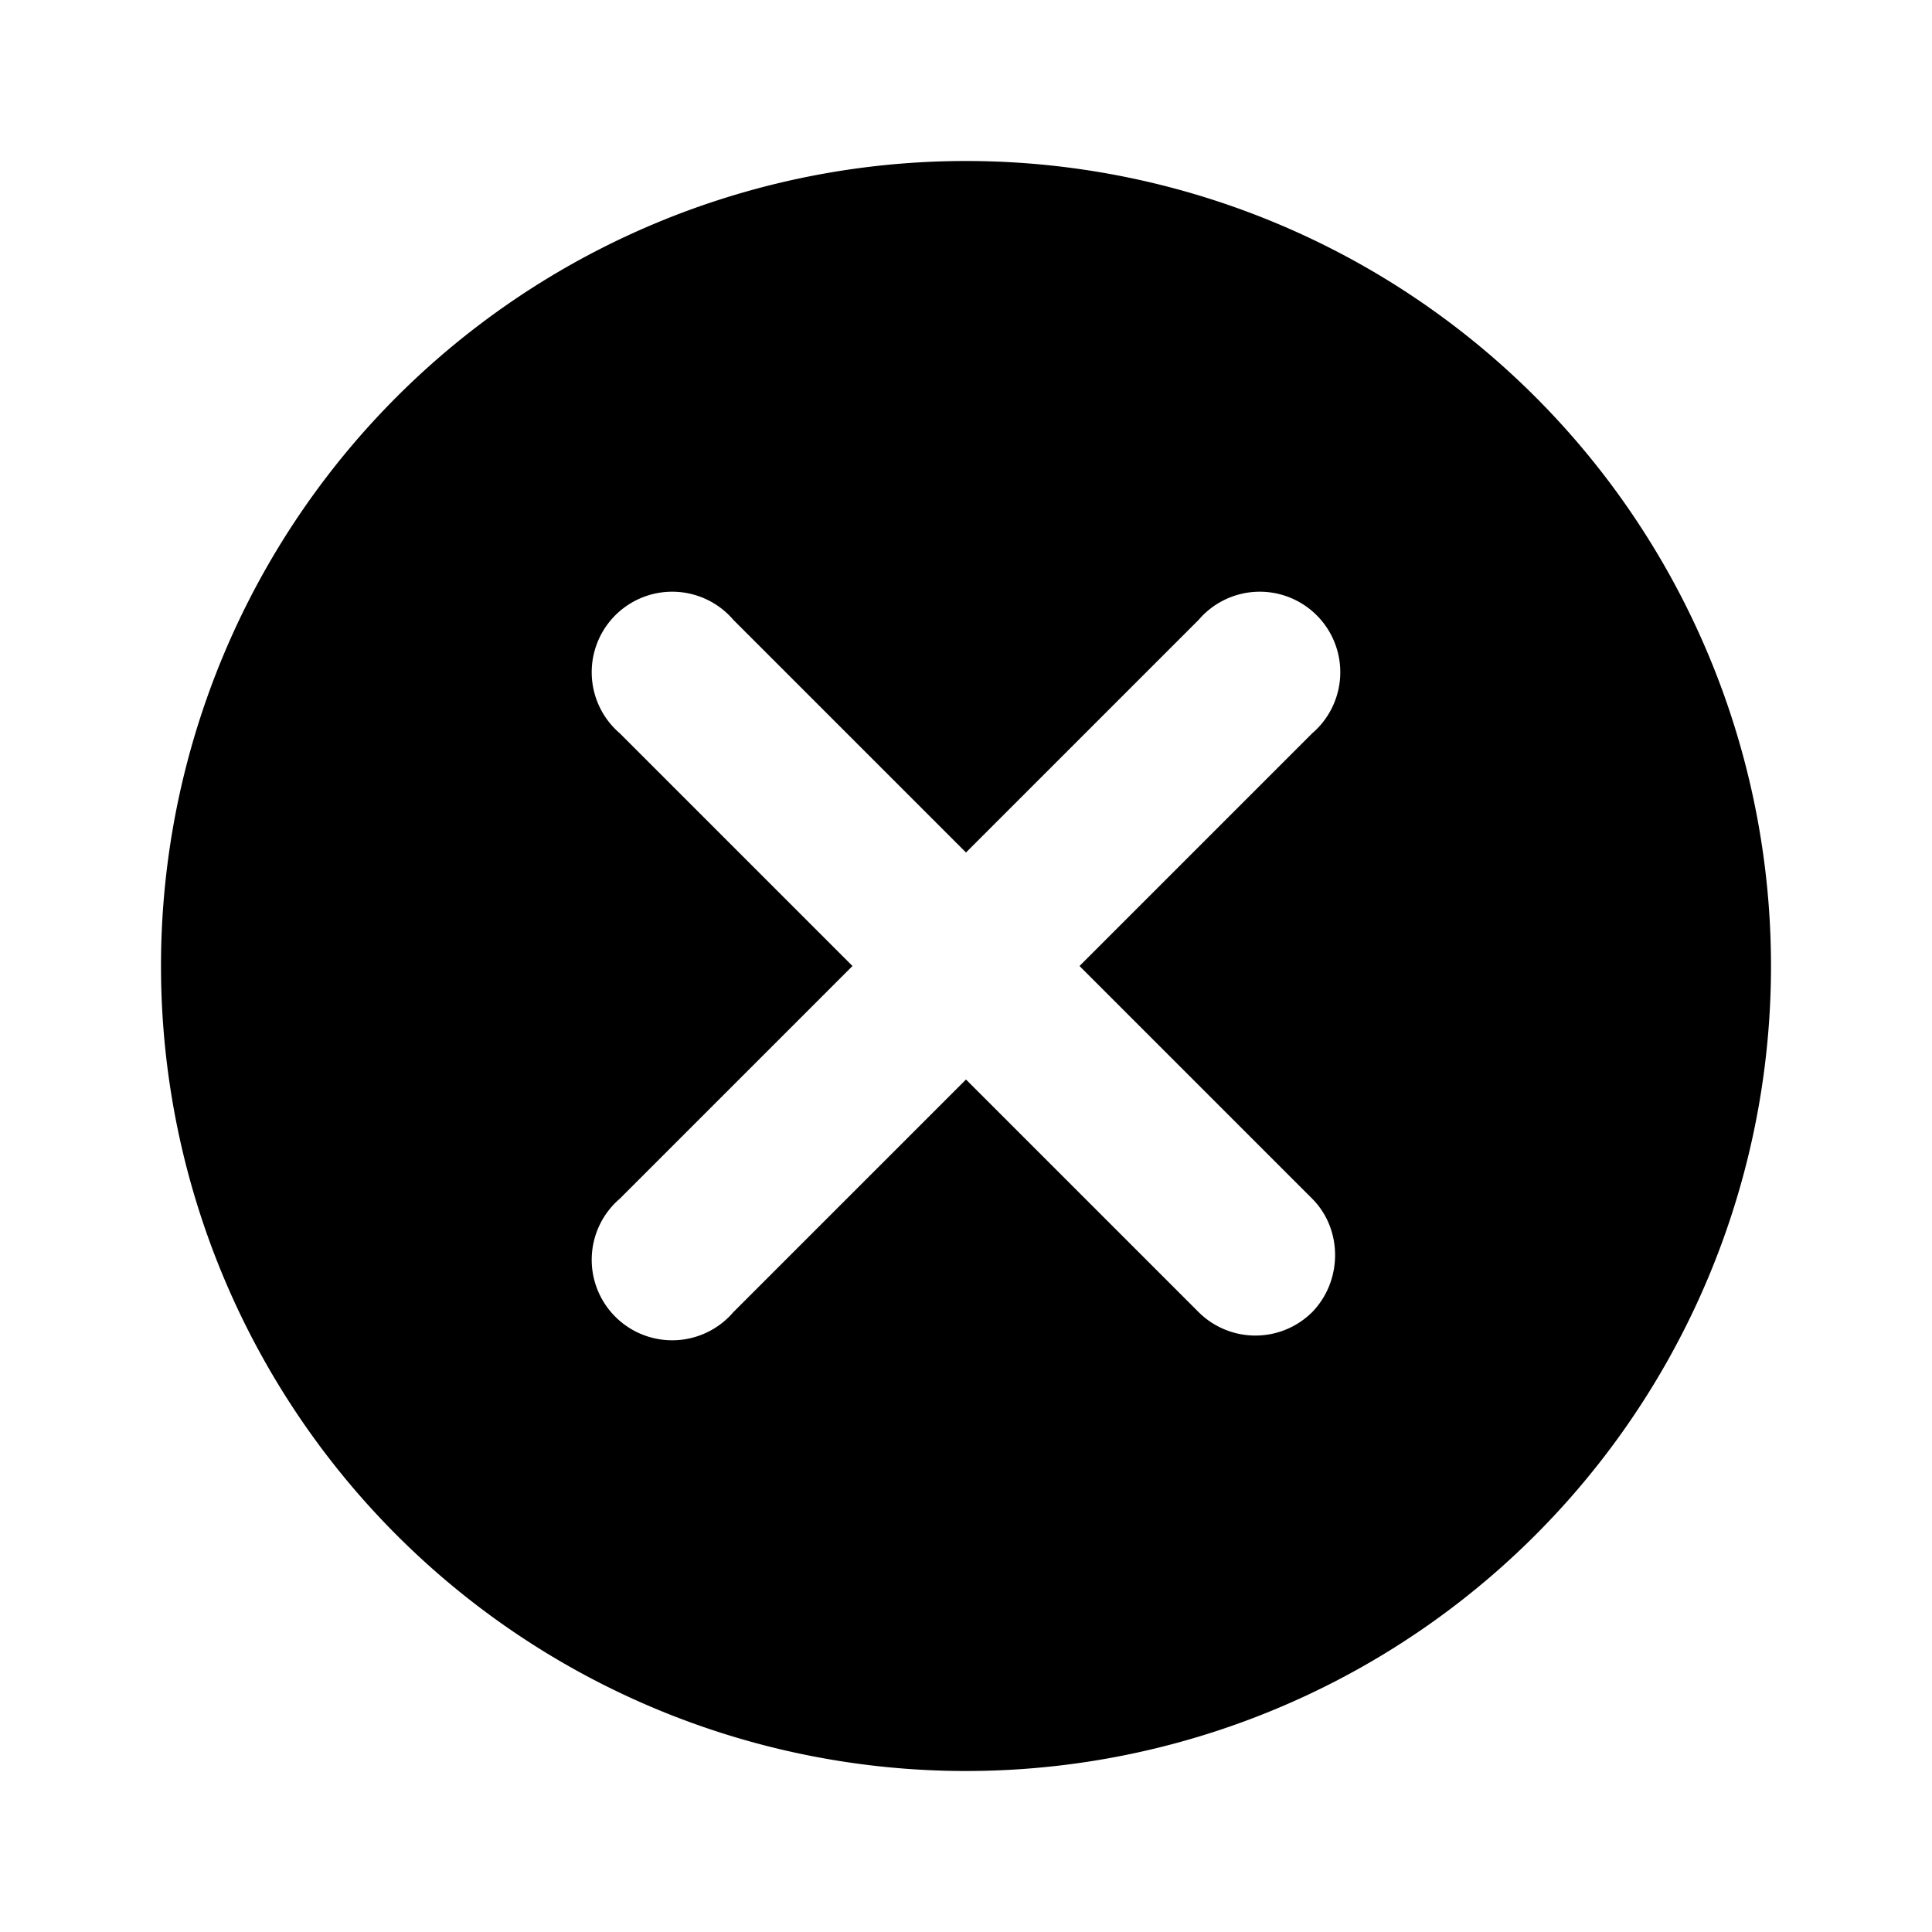 <svg aria-hidden="true" aria-label="Cancel" class="d-svg d-svg__cancel" viewBox="0 0 24 24"><path d="M12 2a10 10 0 1 0 0 20 10 10 0 1 0 0-20zm4.3 14.3a1 1 0 0 1-1.41 0L12 13.41 9.11 16.3a1 1 0 1 1-1.41-1.41L10.59 12 7.7 9.11A1 1 0 1 1 9.11 7.7L12 10.59l2.89-2.89a1 1 0 1 1 1.41 1.41L13.41 12l2.89 2.89c.38.38.38 1.02 0 1.41z"/></svg>